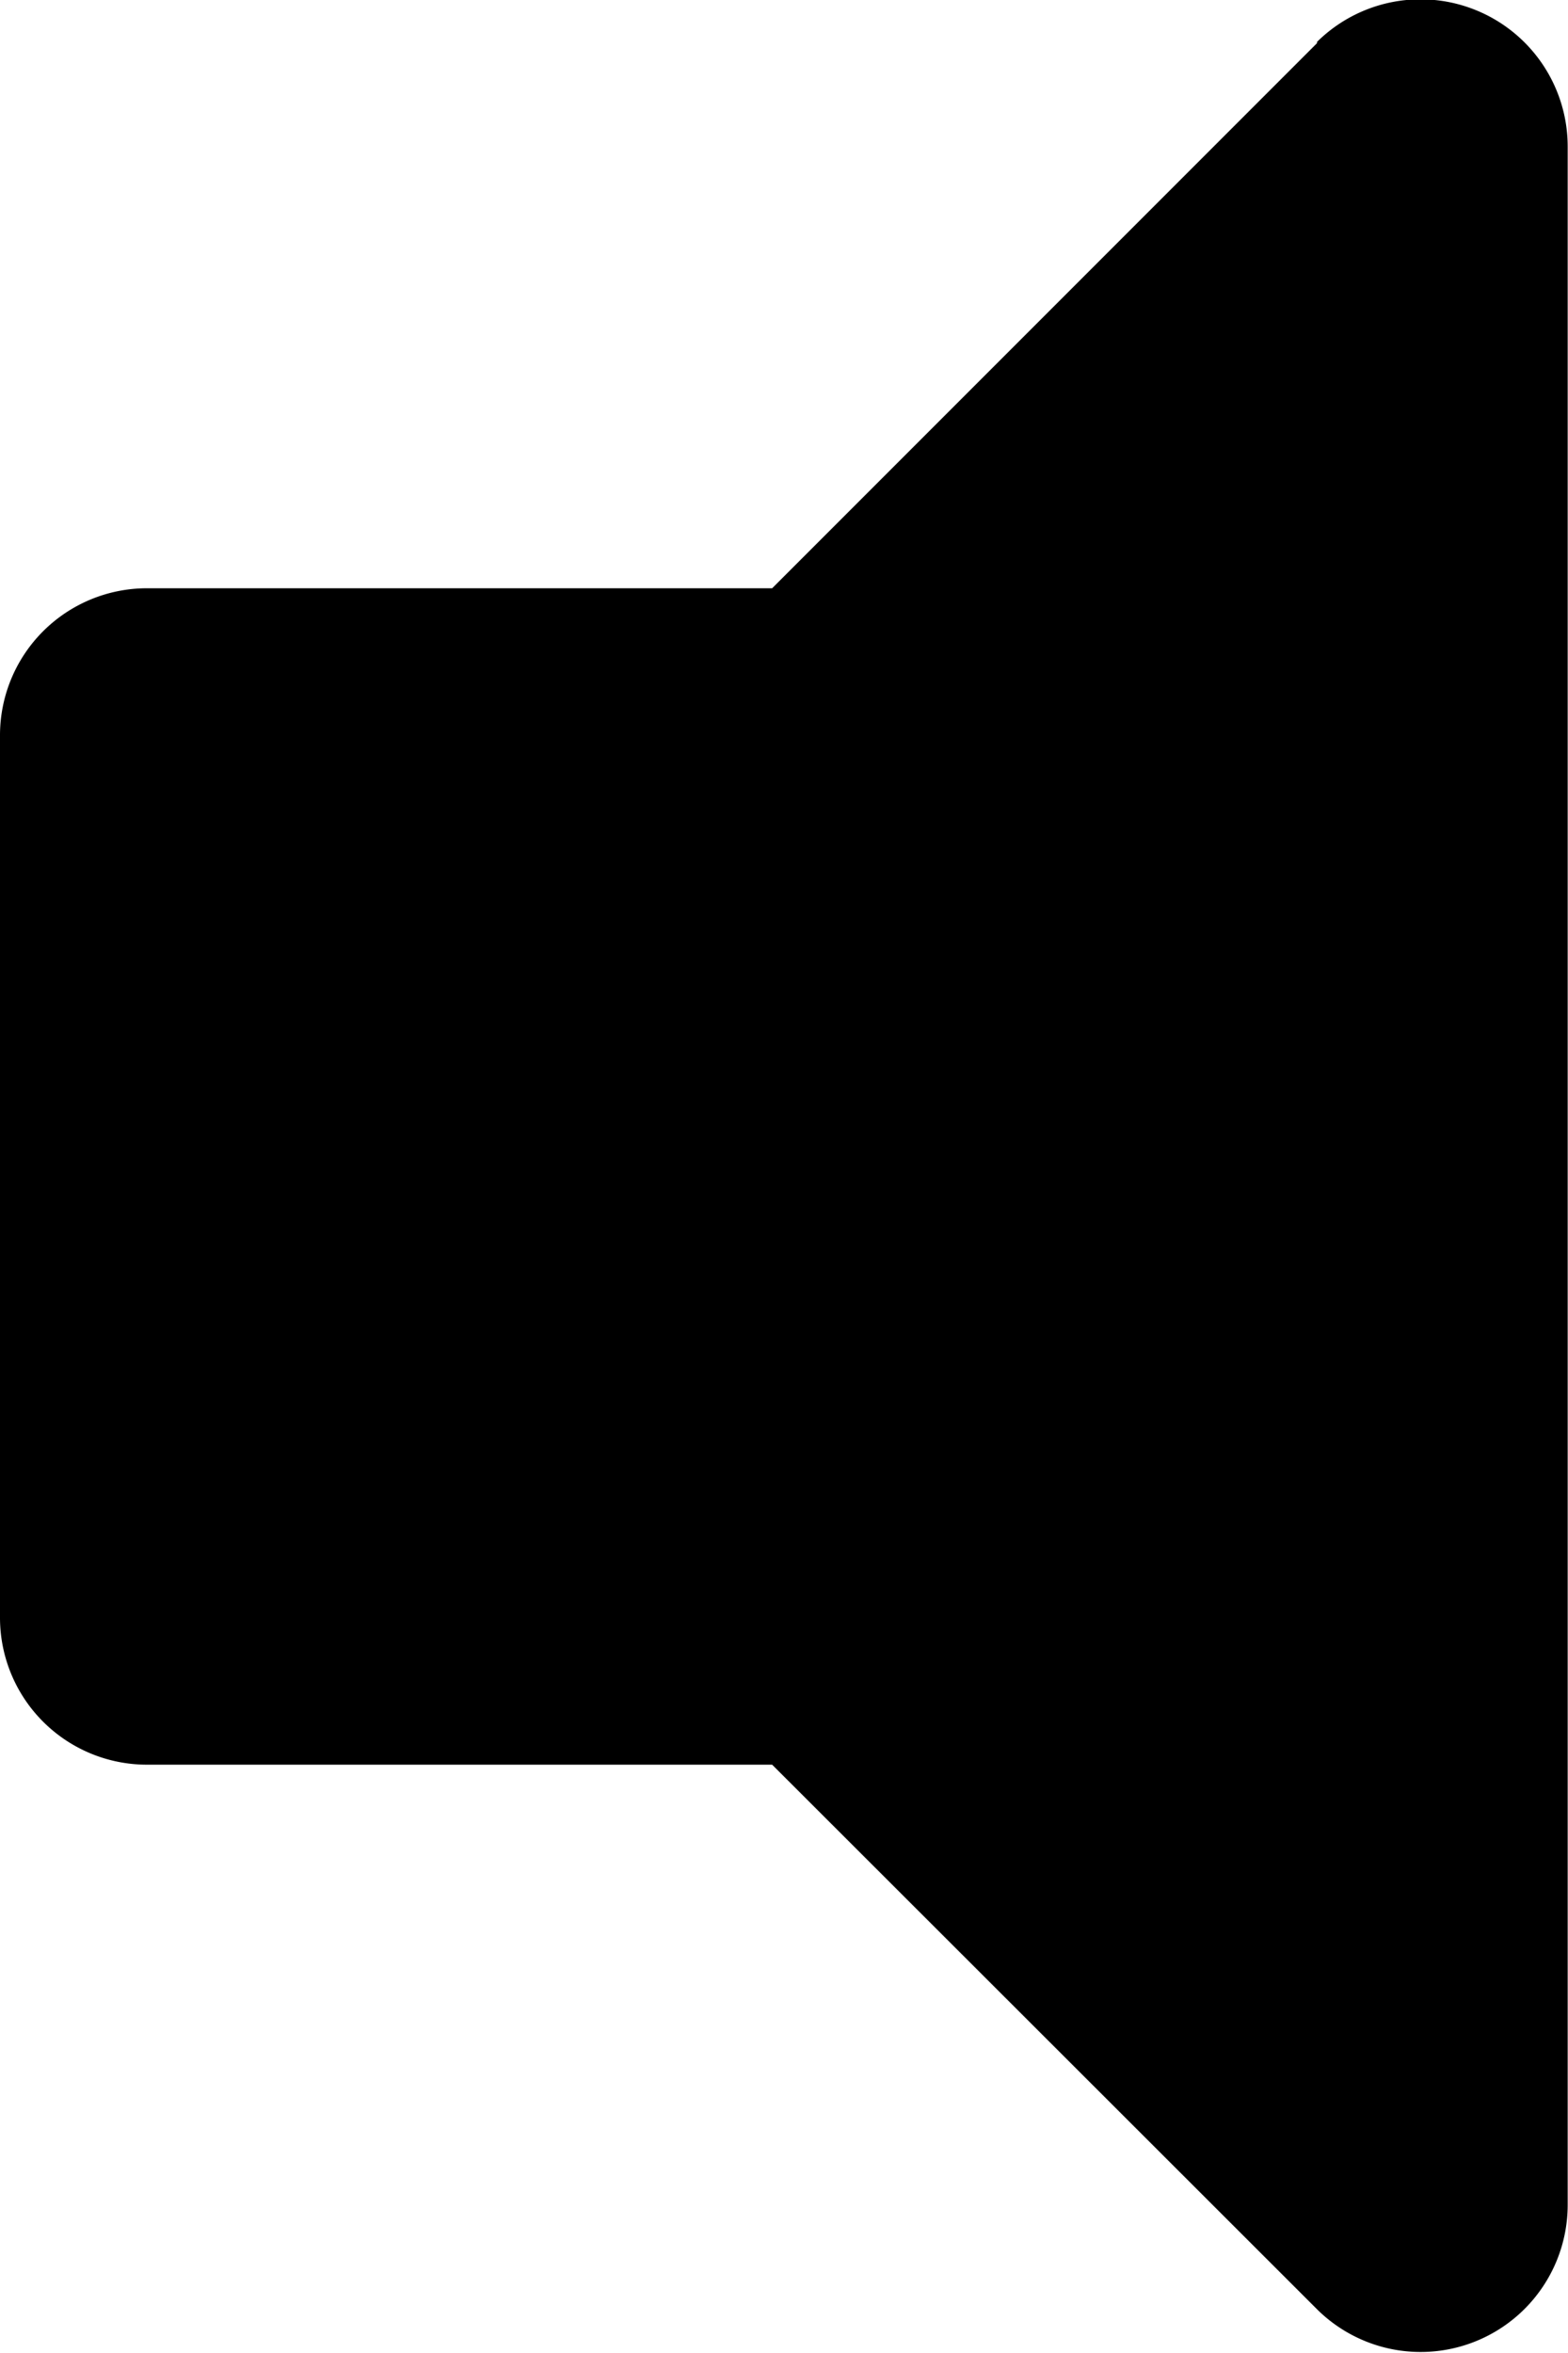 <svg xmlns="http://www.w3.org/2000/svg" width="15.013" height="22.519" viewBox="0 0 15.013 22.519">
  <g id="volume-off" transform="translate(0)" style="isolation: isolate">
    <path id="volume-off-2" data-name="volume-off" d="M13.94,64.412,8.723,69.629H2.737A1.407,1.407,0,0,0,1.33,71.036v8.445a1.407,1.407,0,0,0,1.407,1.407H8.723L13.94,86.1a1.408,1.408,0,0,0,2.4-1v-19.7a1.409,1.409,0,0,0-2.4-1Z" transform="translate(-1.33 -63.999)"/>
  </g>
</svg>
